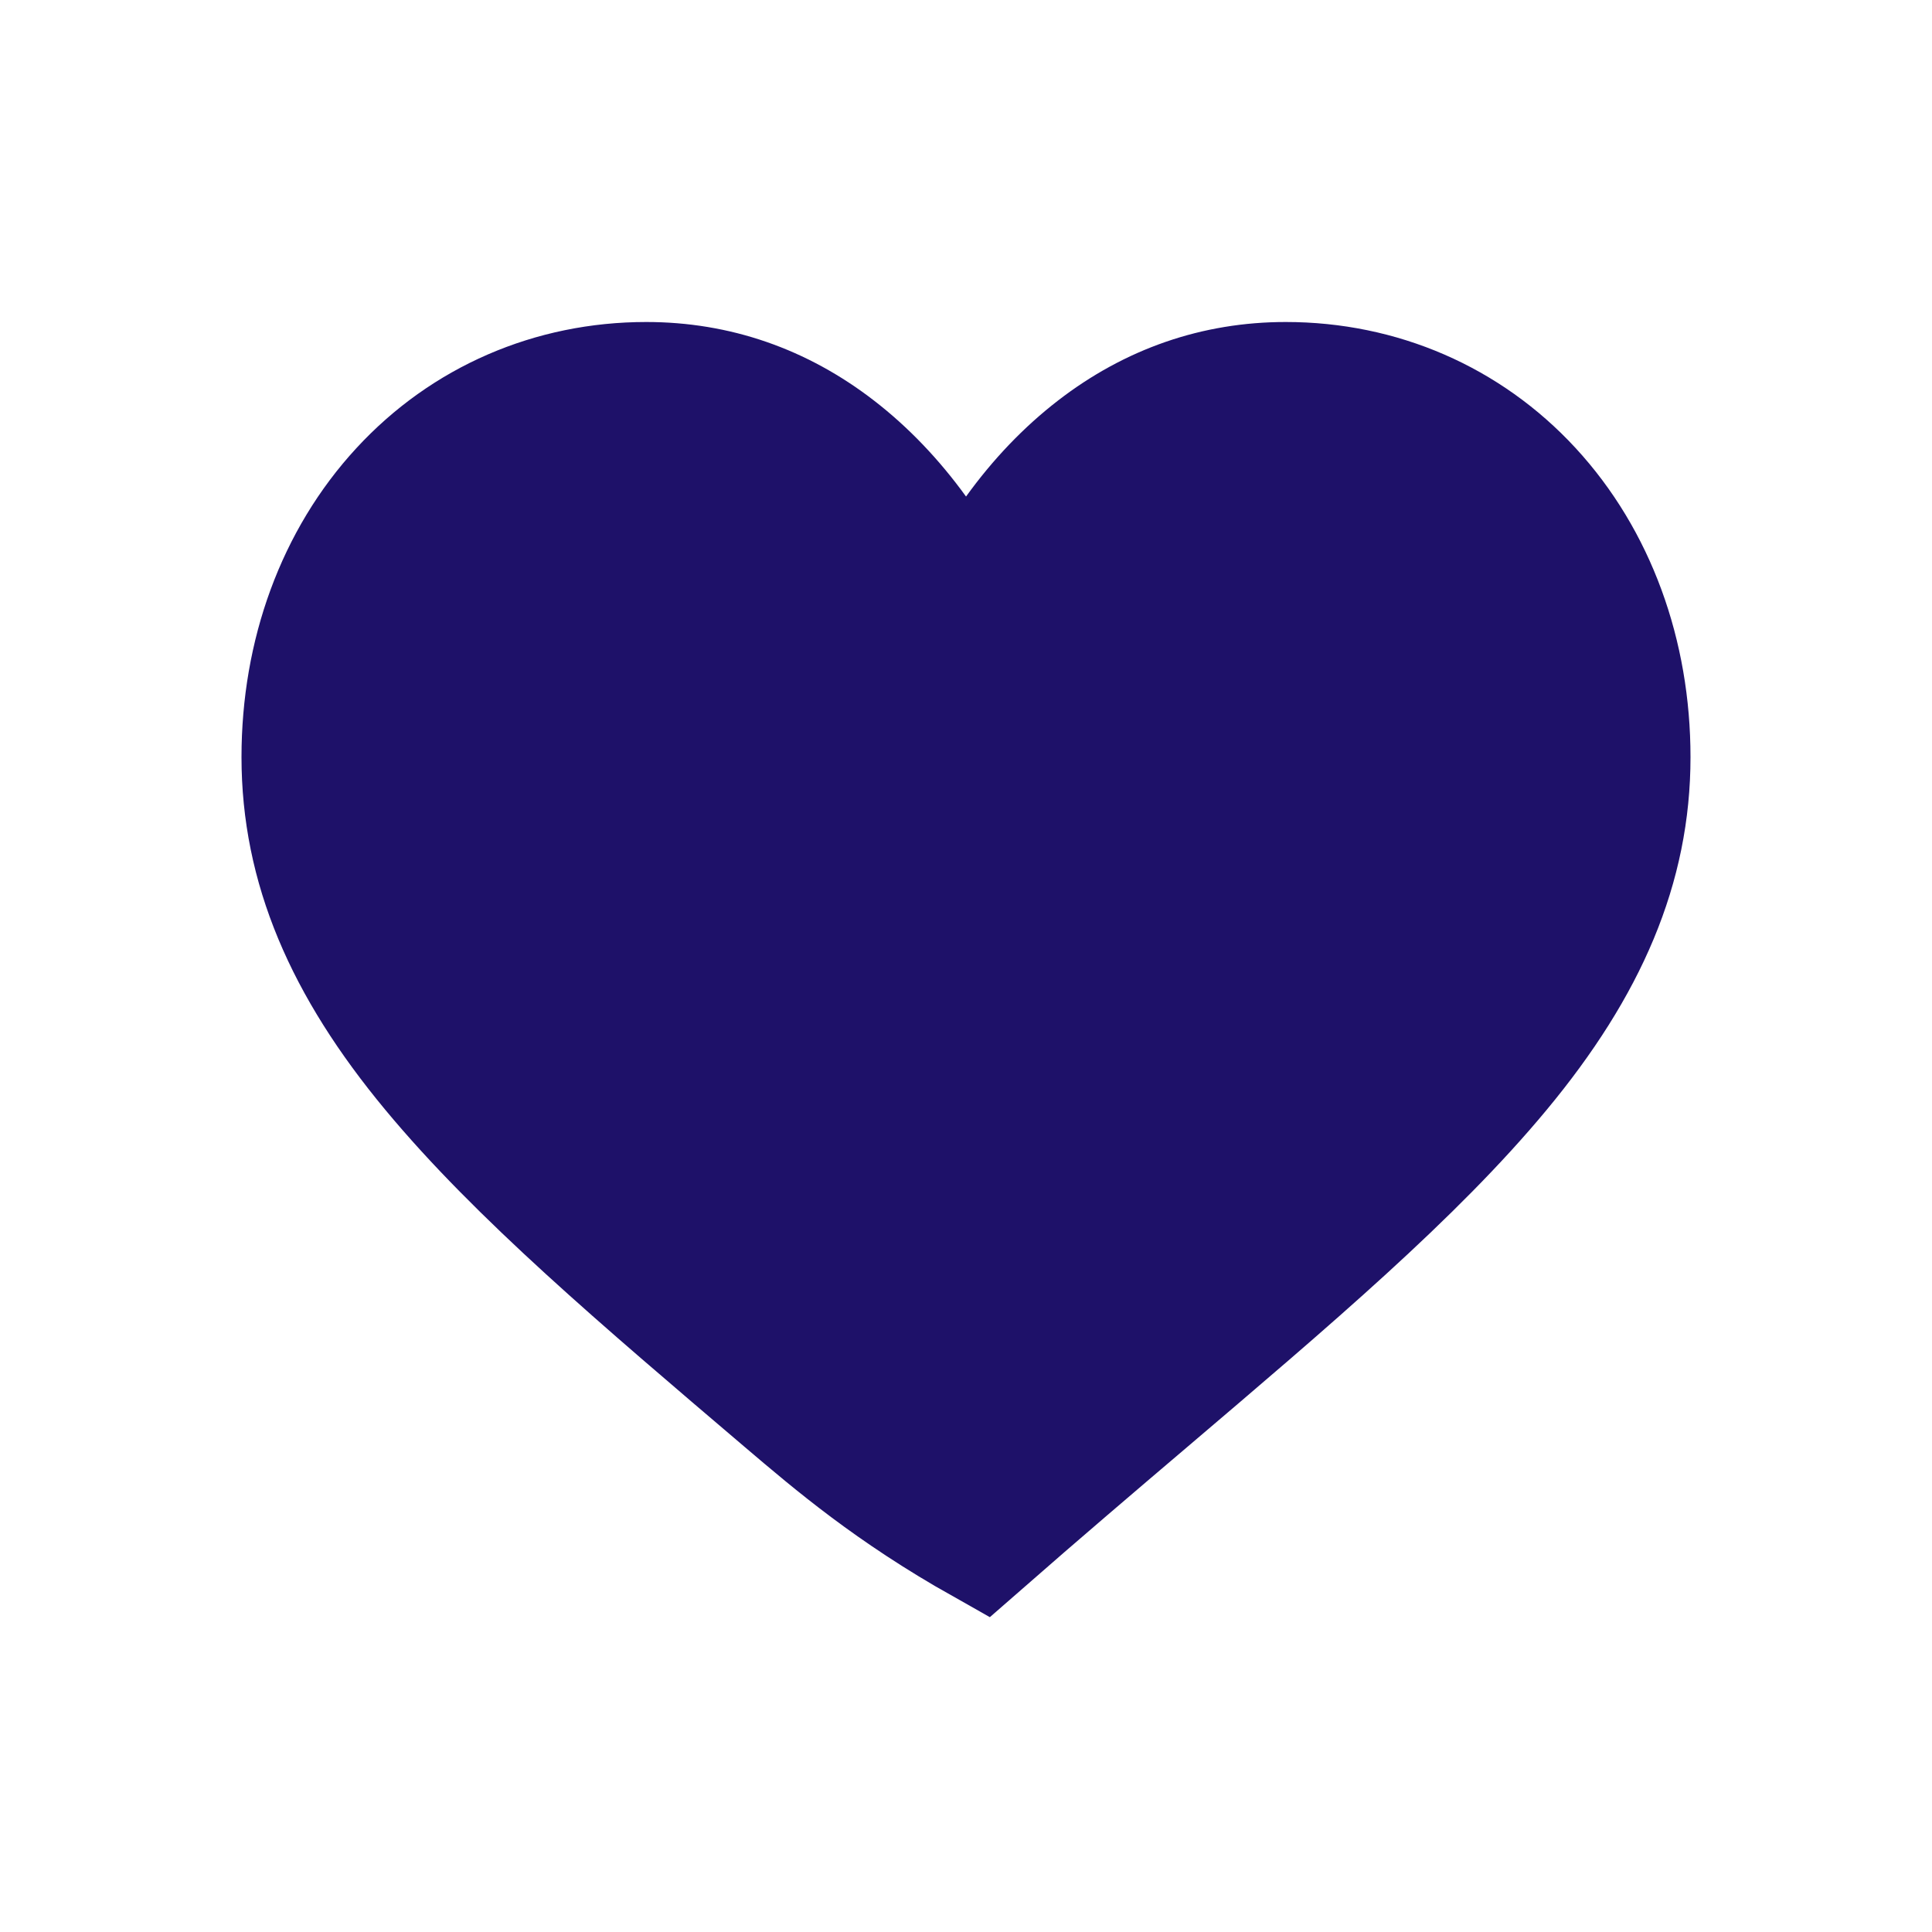 <?xml version="1.0" encoding="UTF-8"?>
<svg width="24px" height="24px" viewBox="0 0 24 24" version="1.1" xmlns="http://www.w3.org/2000/svg" xmlns:xlink="http://www.w3.org/1999/xlink">
    <title>icone/24x24/liked_24_purple</title>
    <g id="icone/24x24/liked_24_purple" stroke="none" stroke-width="1" fill="none" fill-rule="evenodd">
        <path d="M15.972,4.75 C17.148,4.75 18.232,5.219 19.021,6.074 C19.82,6.94 20.25,8.125 20.25,9.405 C20.25,10.764 19.722,12 18.637,13.307 C17.571,14.593 16.035,15.895 14.26,17.406 C13.614,17.955 12.921,18.546 12.202,19.175 C11.066,18.535 10.362,17.935 9.74,17.406 C7.964,15.894 6.429,14.593 5.363,13.307 C4.278,12 3.75,10.764 3.75,9.405 C3.75,8.125 4.18,6.94 4.979,6.075 C5.768,5.219 6.851,4.75 8.028,4.75 C8.899,4.75 9.696,5.027 10.398,5.569 C10.766,5.853 11.099,6.202 11.393,6.608 C11.645,6.958 11.849,7.321 12,7.695 C12.151,7.321 12.355,6.957 12.608,6.608 C12.901,6.202 13.234,5.853 13.602,5.569 C14.304,5.027 15.101,4.75 15.972,4.75 Z" id="Fill-1" stroke="#1E1169" stroke-width="1.5" fill="#1E1169"></path>
    </g>
</svg>